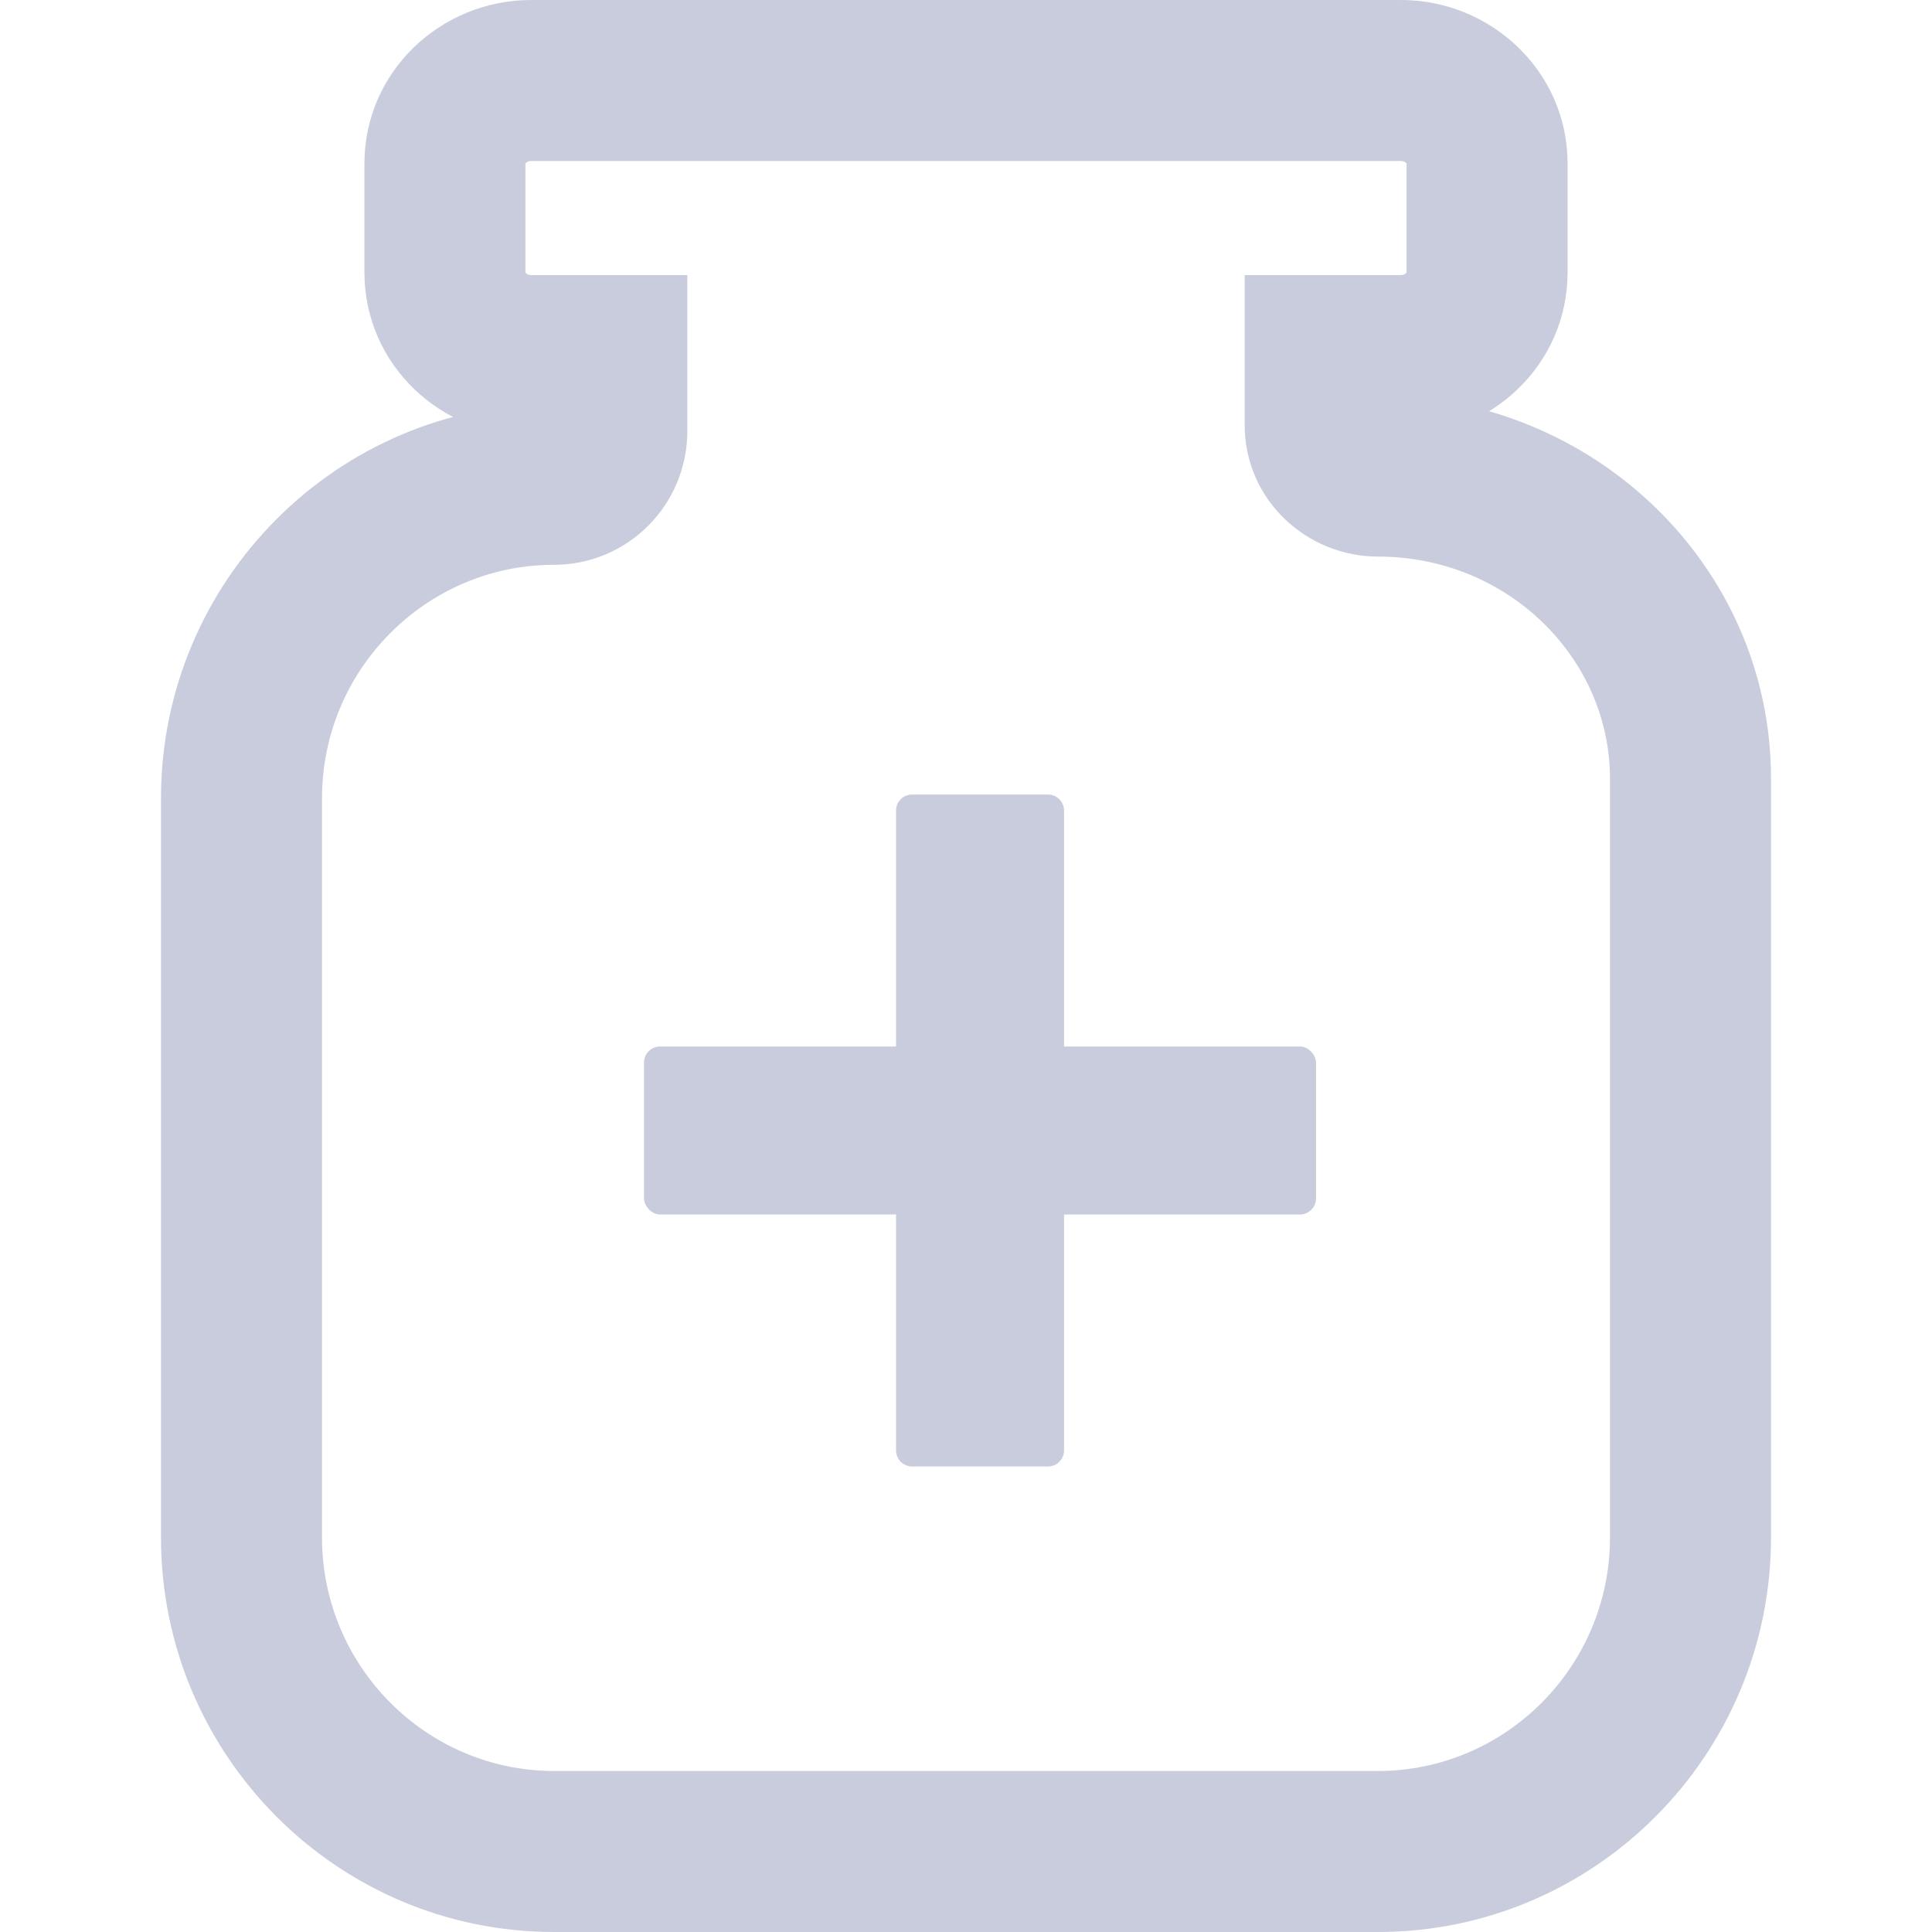 <svg width="24" height="24" viewBox="0 0 24 24" fill="none" xmlns="http://www.w3.org/2000/svg">
<path d="M16.462 4.417V3.417H15.462V4.417H16.462ZM7.538 4.417H8.538V3.417H7.538V4.417ZM4.527 3.383C4.527 4.536 5.485 5.417 6.595 5.417V3.417C6.567 3.417 6.547 3.406 6.536 3.395C6.53 3.39 6.528 3.385 6.527 3.384C6.527 3.384 6.527 3.384 6.527 3.383H4.527ZM4.527 2.033V3.383H6.527V2.033H4.527ZM6.595 0C5.485 0 4.527 0.881 4.527 2.033H6.527C6.527 2.032 6.527 2.033 6.527 2.032C6.528 2.031 6.53 2.027 6.536 2.022C6.547 2.01 6.567 2 6.595 2V0ZM17.405 0H6.595V2H17.405V0ZM19.473 2.033C19.473 0.881 18.515 0 17.405 0V2C17.433 2 17.453 2.01 17.464 2.022C17.47 2.027 17.472 2.031 17.473 2.032C17.473 2.033 17.473 2.032 17.473 2.033H19.473ZM19.473 3.383V2.033H17.473V3.383H19.473ZM17.405 5.417C18.515 5.417 19.473 4.536 19.473 3.383H17.473C17.473 3.384 17.473 3.384 17.473 3.384C17.472 3.385 17.47 3.39 17.464 3.395C17.453 3.406 17.433 3.417 17.405 3.417V5.417ZM16.462 5.417H17.405V3.417H16.462V5.417ZM17.462 5.279V4.417H15.462V5.279H17.462ZM17.117 4.914C17.277 4.914 17.462 5.046 17.462 5.279H15.462C15.462 6.212 16.235 6.914 17.117 6.914V4.914ZM22 9.672C22 7.017 19.78 4.914 17.117 4.914V6.914C18.737 6.914 20 8.182 20 9.672H22ZM22 12.321V9.672H20V12.321H22ZM22 19.099V12.321H20V19.099H22ZM17.117 24C19.815 24 22 21.798 22 19.099H20C20 20.702 18.701 22 17.117 22V24ZM6.883 24H17.117V22H6.883V24ZM2 19.099C2 21.798 4.185 24 6.883 24V22C5.299 22 4 20.702 4 19.099H2ZM2 9.917V19.099H4V9.917H2ZM6.883 5.016C4.185 5.016 2 7.218 2 9.917H4C4 8.314 5.299 7.016 6.883 7.016V5.016ZM6.538 5.357C6.538 5.172 6.688 5.016 6.883 5.016V7.016C7.801 7.016 8.538 6.268 8.538 5.357H6.538ZM6.538 4.417V5.357H8.538V4.417H6.538ZM6.595 5.417H7.538V3.417H6.595V5.417Z" fill="#C8CCDC"/>
<path fill-rule="evenodd" clip-rule="evenodd" d="M13.018 9.87C13.128 9.87 13.218 9.959 13.218 10.069L13.218 18.017C13.218 18.128 13.128 18.217 13.018 18.217H11.331C11.22 18.217 11.131 18.128 11.131 18.017L11.131 10.069C11.131 9.959 11.22 9.87 11.331 9.87H13.018Z" fill="#C8CCDC"/>
<rect x="8" y="13" width="8.348" height="2.087" rx="0.2" fill="#C8CCDC"/>
</svg>
